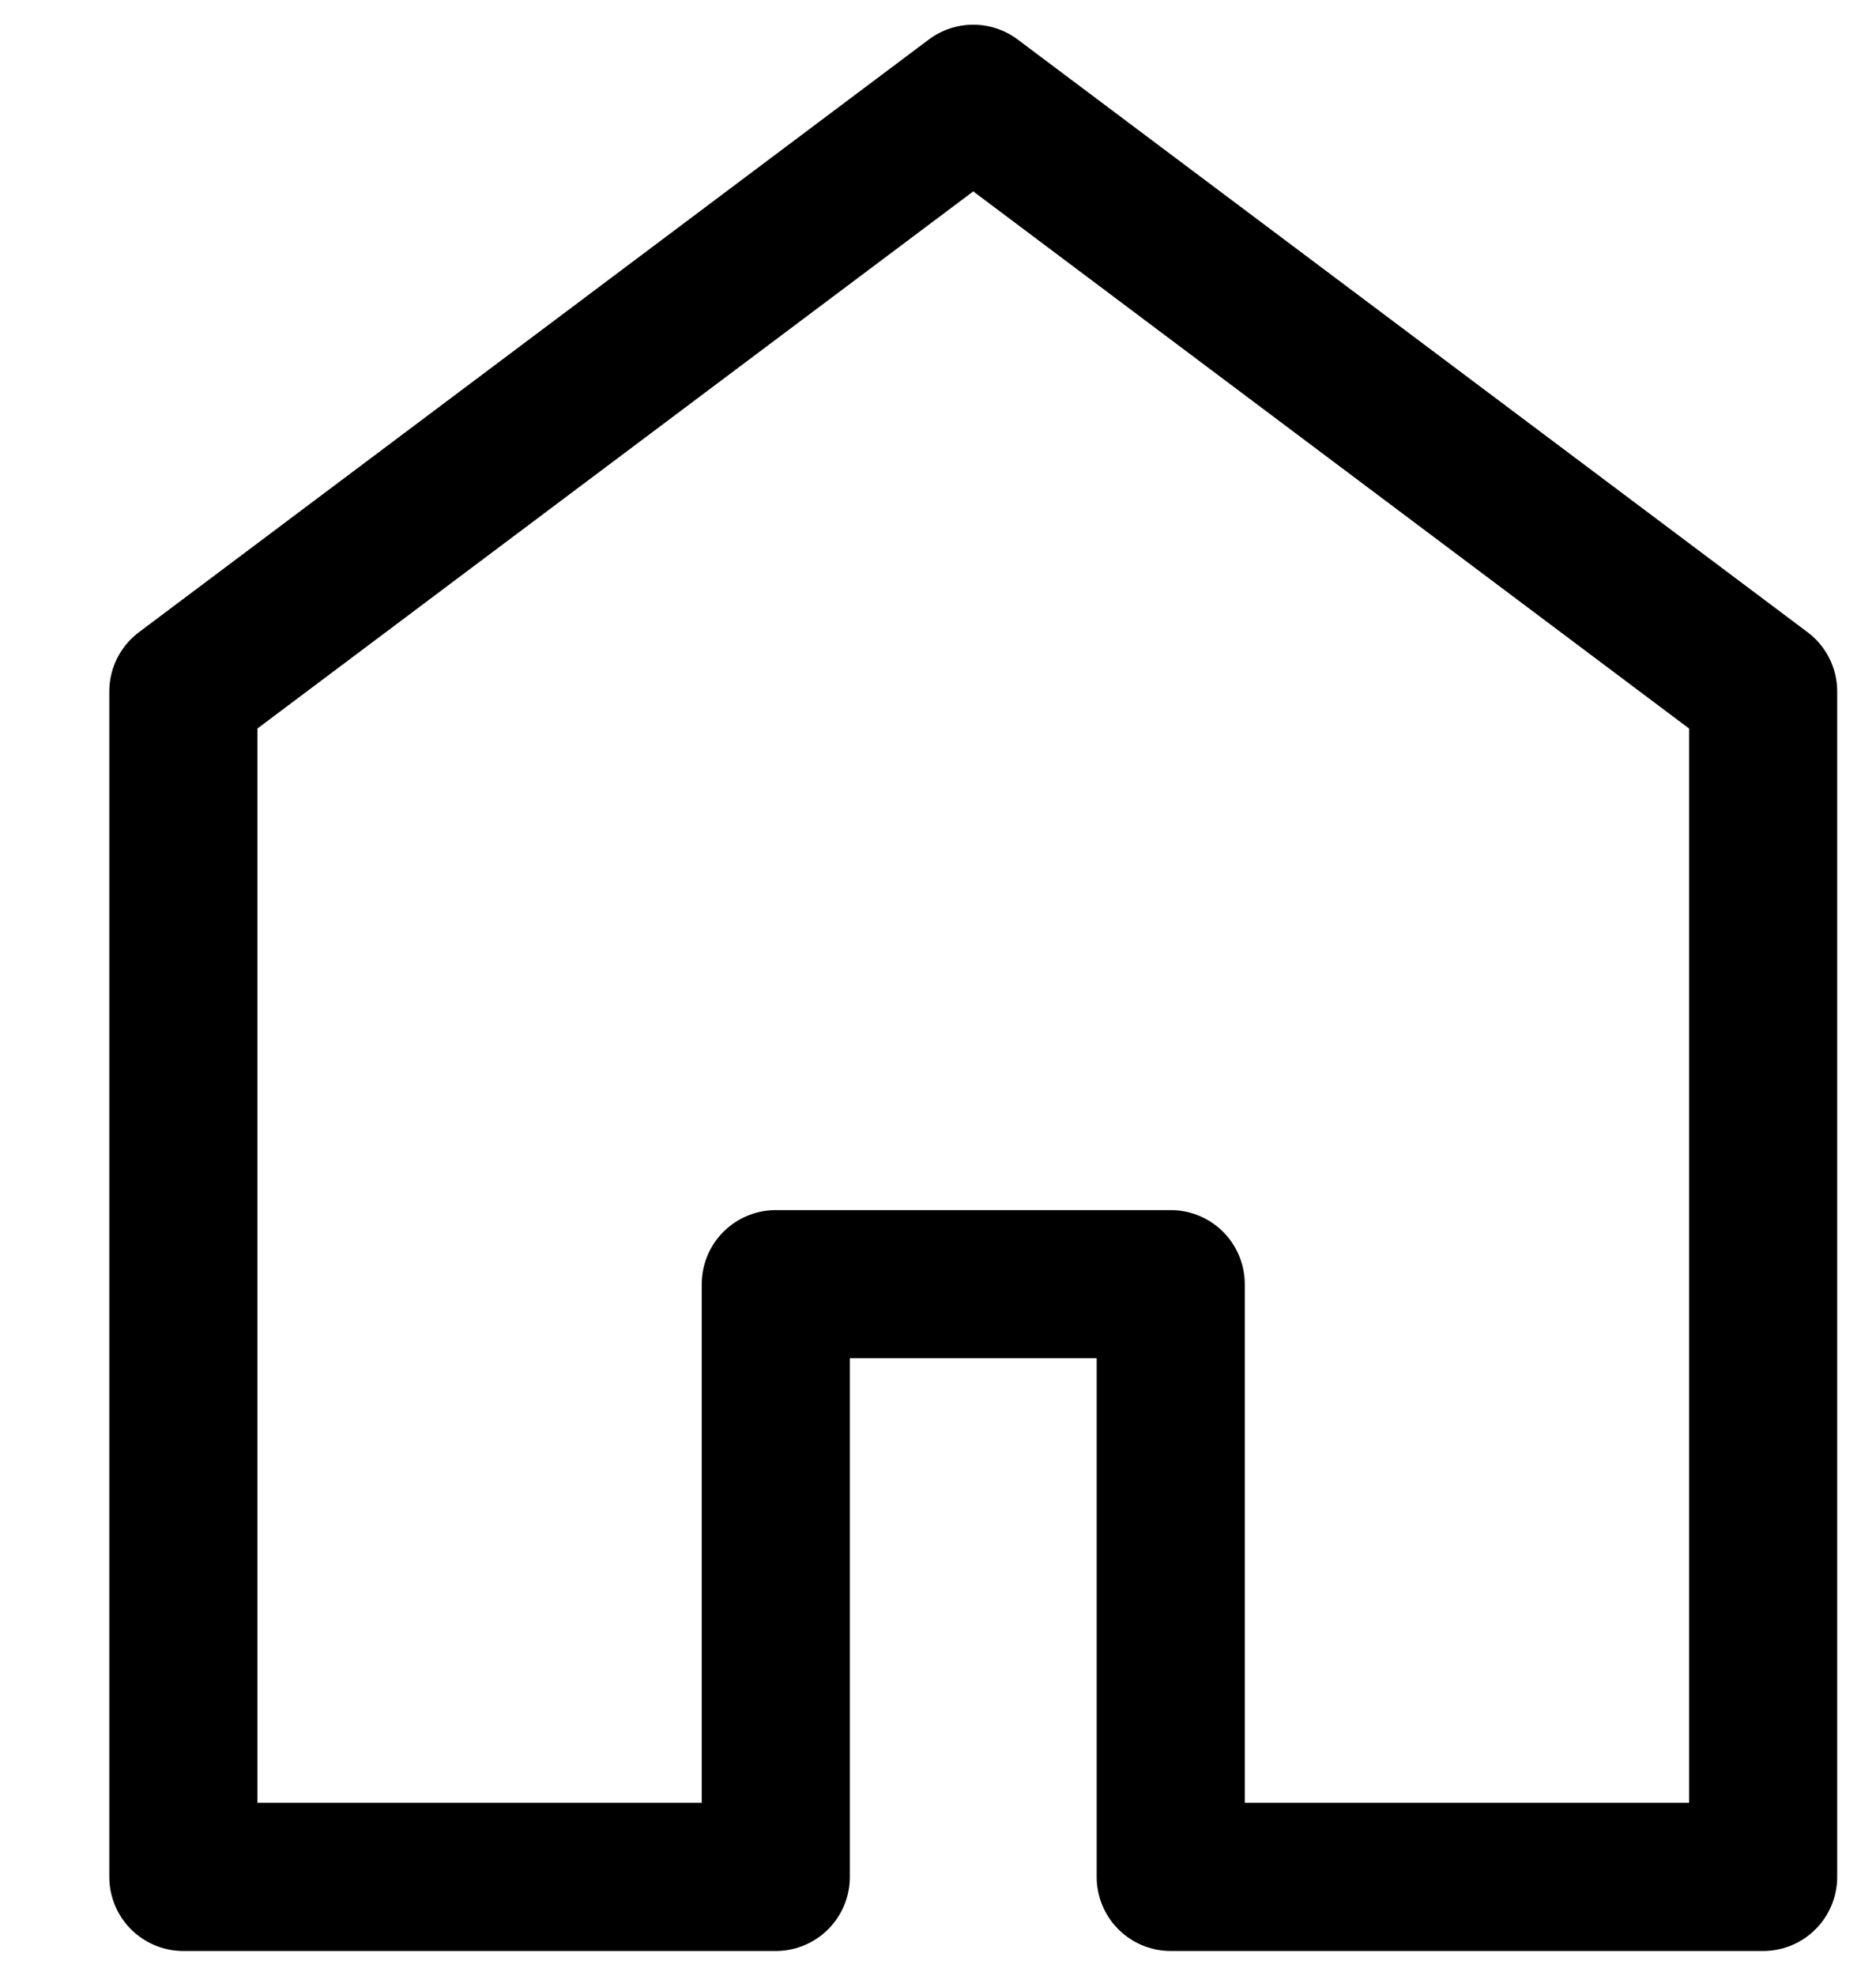 <svg viewBox="0 0 19 20" fill="none" xmlns="http://www.w3.org/2000/svg">
<path d="M1.857 19V7L9.857 1L17.857 7V19H11.857V13H7.857V16V19H1.857Z" stroke="currentColor" stroke-width="1.5" stroke-linecap="round" stroke-linejoin="round"/>
</svg>
